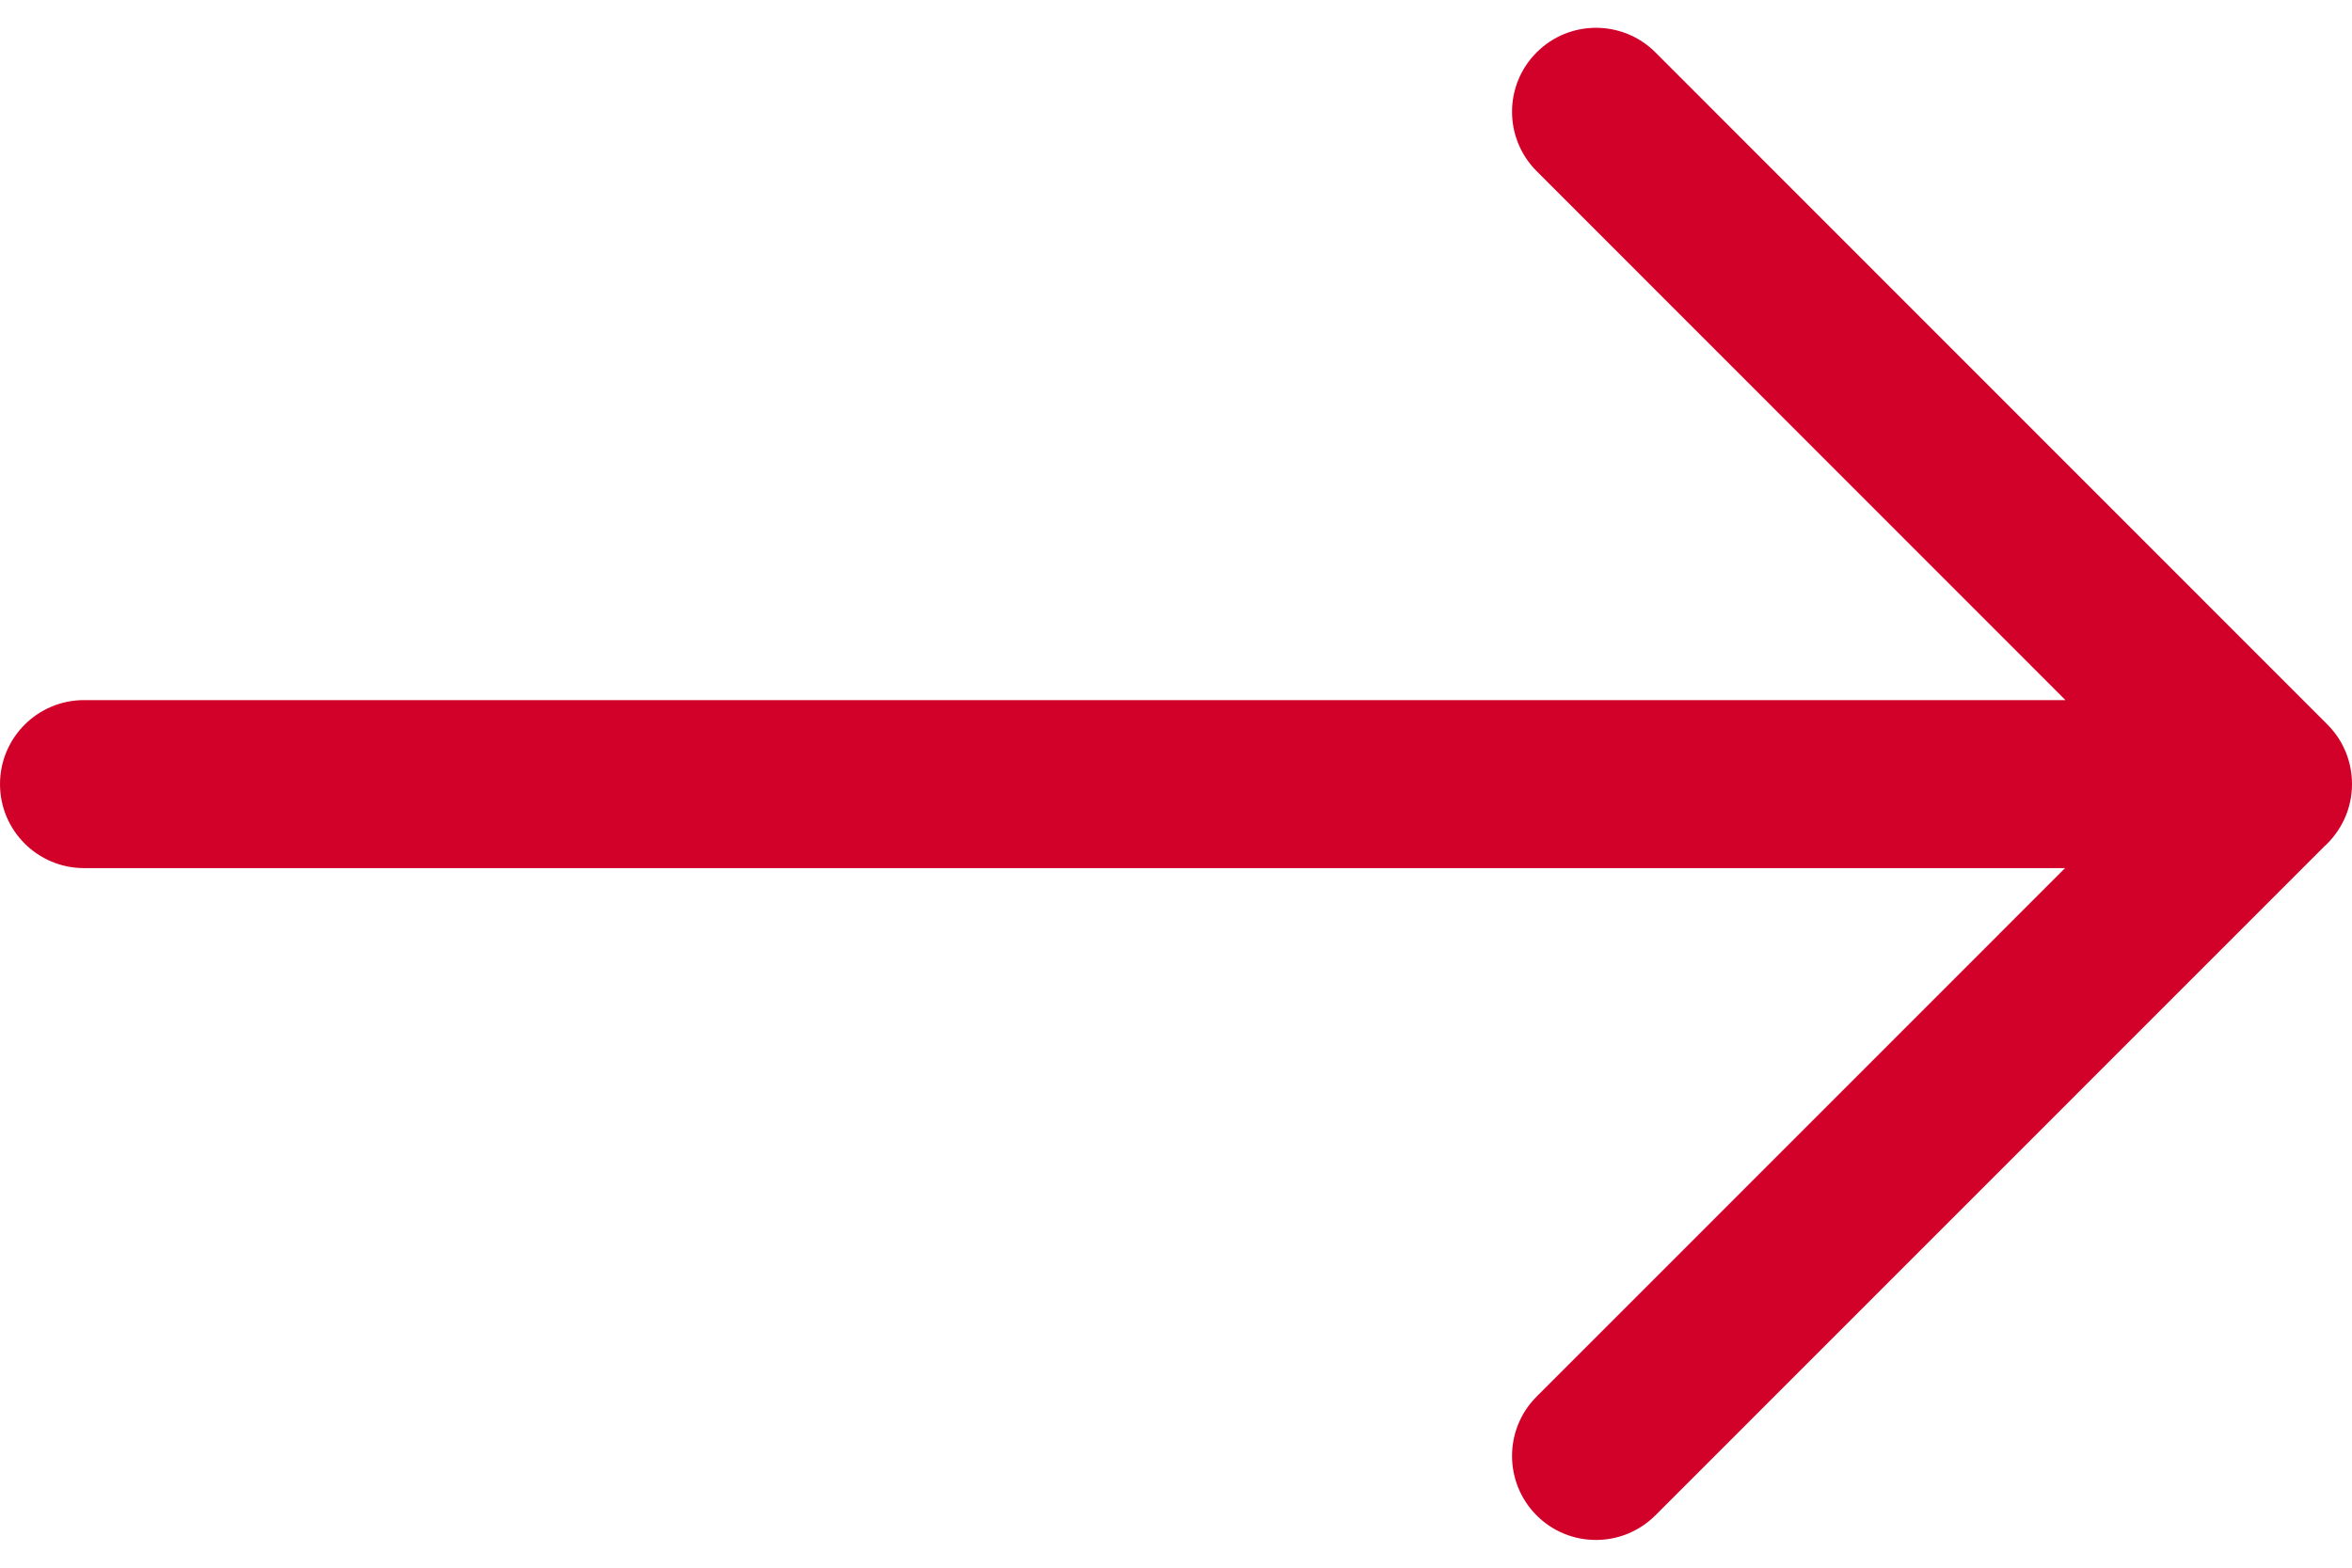 <svg width="18" height="12" viewBox="0 0 18 12" fill="none" xmlns="http://www.w3.org/2000/svg">
<path d="M12.669 0.401C12.418 0.15 12.011 0.15 11.76 0.401C11.509 0.652 11.509 1.059 11.76 1.31L15.807 5.359H0.643C0.288 5.359 0 5.647 0 6.002C0 6.357 0.288 6.645 0.643 6.645H15.804L11.76 10.69C11.509 10.941 11.509 11.348 11.76 11.6C12.011 11.851 12.418 11.85 12.669 11.599L17.786 6.481C17.917 6.363 18 6.192 18 6.002C18 6.002 18 6.002 18 6.002C18 5.837 17.938 5.672 17.812 5.546L12.669 0.401Z" fill="#D20129"/>
</svg>

